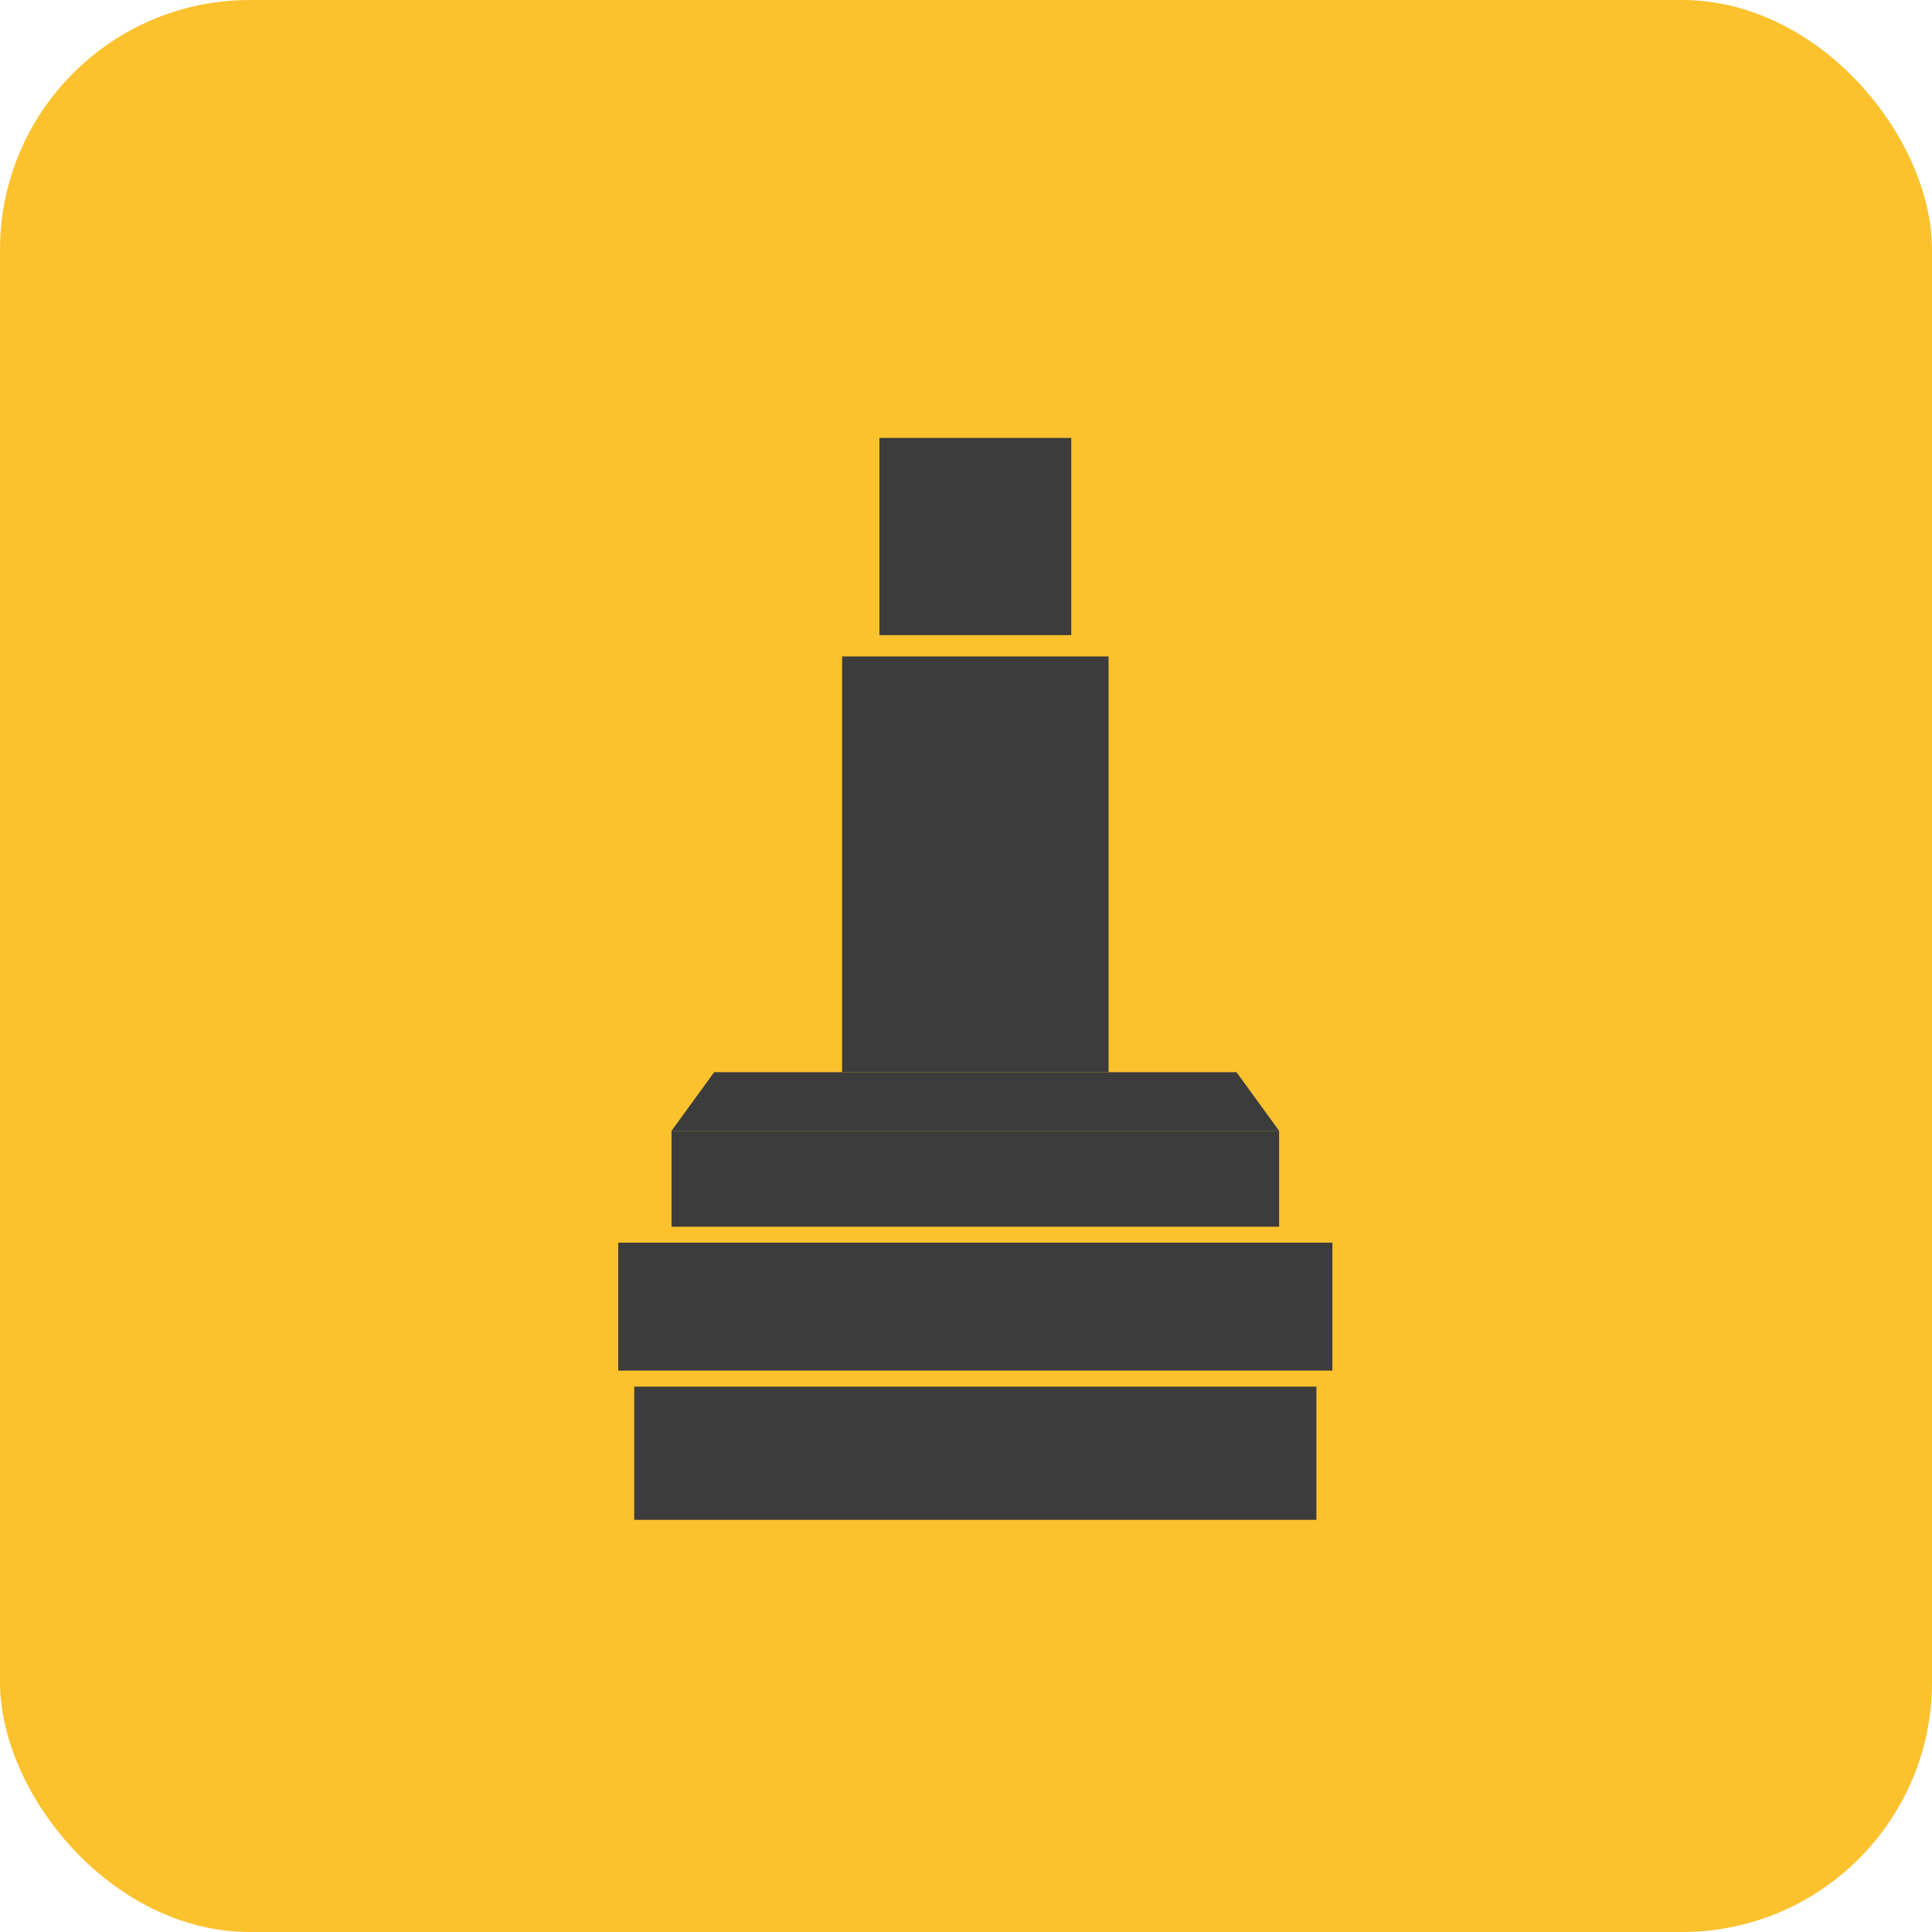 <svg width="75" height="75" viewBox="0 0 75 75" fill="none" xmlns="http://www.w3.org/2000/svg">
<rect width="75" height="75" rx="9.698" fill="#FBC22E"/>
<path d="M24.621 53.828H51.103V59H24.621V53.828Z" fill="#3C3C3C"/>
<path d="M26.069 43.897H49.655V47.621H26.069V43.897Z" fill="#3C3C3C"/>
<path d="M27.724 41.621H48L49.655 43.897H26.069L27.724 41.621Z" fill="#3C3C3C"/>
<path d="M24 53.207H51.724V48.241H24V53.207Z" fill="#3C3C3C"/>
<path d="M32.69 25.483H43.035V41.621H32.69V25.483Z" fill="#3C3C3C"/>
<path d="M34.138 17H41.586V24.655H34.138V17Z" fill="#3C3C3C"/>
</svg>
